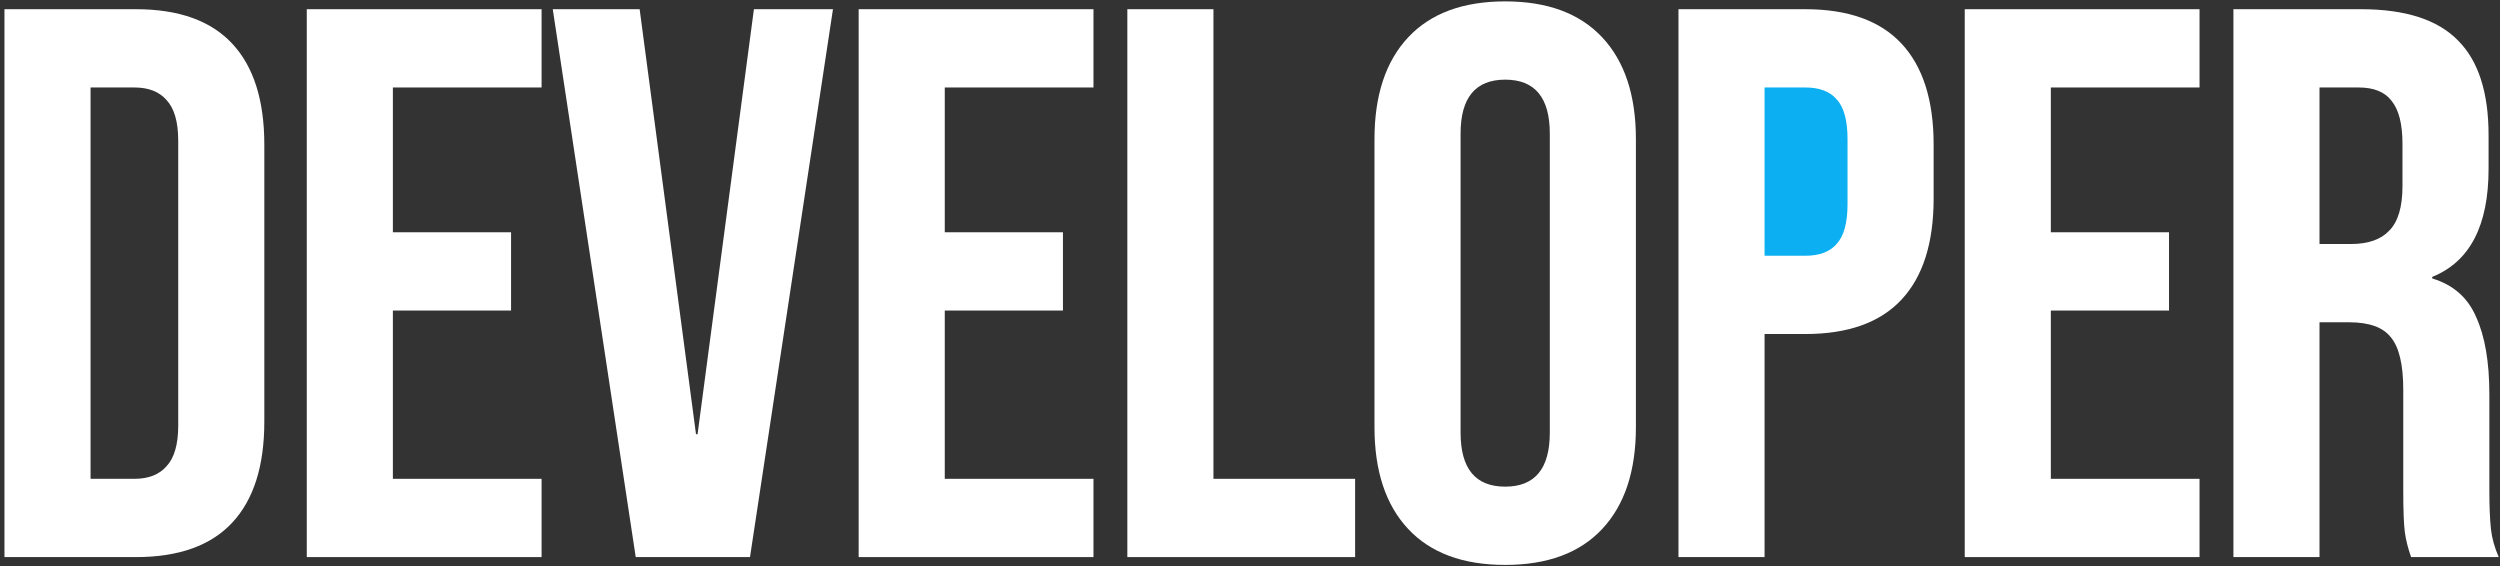 <svg width="543" height="123" viewBox="0 0 543 123" fill="none" xmlns="http://www.w3.org/2000/svg">
<rect x="0" y="0" width="543" height="123" fill="#333333" stroke="none"/>
<path d="M383 17H410V61H383V17Z" fill="#0BAFF2"/>
<path d="M0.97 2H29.53C38.823 2 45.793 4.493 50.44 9.48C55.087 14.467 57.41 21.777 57.41 31.41V91.59C57.41 101.223 55.087 108.533 50.44 113.52C45.793 118.507 38.823 121 29.53 121H0.97V2ZM29.19 104C32.25 104 34.573 103.093 36.16 101.28C37.86 99.467 38.71 96.52 38.71 92.44V30.56C38.71 26.48 37.86 23.533 36.16 21.72C34.573 19.907 32.25 19 29.19 19H19.67V104H29.19Z" fill="white"/>
<path d="M66.632 2H117.632V19H85.332V50.45H111.003V67.45H85.332V104H117.632V121H66.632V2Z" fill="white"/>
<path d="M120.06 2H138.93L151.17 94.31H151.51L163.75 2H180.92L162.9 121H138.08L120.06 2Z" fill="white"/>
<path d="M186.502 2H237.502V19H205.202V50.45H230.872V67.45H205.202V104H237.502V121H186.502V2Z" fill="white"/>
<path d="M244.86 2H263.56V104H294.33V121H244.86V2Z" fill="white"/>
<path d="M326.928 122.7C317.748 122.7 310.721 120.093 305.848 114.88C300.974 109.667 298.538 102.3 298.538 92.78V30.22C298.538 20.7 300.974 13.333 305.848 8.12C310.721 2.907 317.748 0.3 326.928 0.3C336.108 0.3 343.134 2.907 348.008 8.12C352.881 13.333 355.318 20.7 355.318 30.22V92.78C355.318 102.3 352.881 109.667 348.008 114.88C343.134 120.093 336.108 122.7 326.928 122.7ZM326.928 105.7C333.388 105.7 336.618 101.79 336.618 93.97V29.03C336.618 21.21 333.388 17.3 326.928 17.3C320.468 17.3 317.238 21.21 317.238 29.03V93.97C317.238 101.79 320.468 105.7 326.928 105.7Z" fill="white"/>
<path d="M364.564 2H392.104C401.397 2 408.367 4.493 413.014 9.48C417.661 14.467 419.984 21.777 419.984 31.41V43.14C419.984 52.773 417.661 60.083 413.014 65.07C408.367 70.057 401.397 72.55 392.104 72.55H383.264V121H364.564V2ZM392.104 55.55C395.164 55.55 397.431 54.7 398.904 53C400.491 51.3 401.284 48.41 401.284 44.33V30.22C401.284 26.14 400.491 23.25 398.904 21.55C397.431 19.85 395.164 19 392.104 19H383.264V55.55H392.104Z" fill="white"/>
<path d="M426.74 2H477.74V19H445.44V50.45H471.11V67.45H445.44V104H477.74V121H426.74V2Z" fill="white"/>
<path d="M485.098 2H512.808C522.441 2 529.468 4.267 533.888 8.8C538.308 13.22 540.518 20.077 540.518 29.37V36.68C540.518 49.033 536.438 56.853 528.278 60.14V60.48C532.811 61.84 535.985 64.617 537.798 68.81C539.725 73.003 540.688 78.613 540.688 85.64V106.55C540.688 109.95 540.801 112.727 541.028 114.88C541.255 116.92 541.821 118.96 542.728 121H523.688C523.008 119.073 522.555 117.26 522.328 115.56C522.101 113.86 521.988 110.8 521.988 106.38V84.62C521.988 79.18 521.081 75.383 519.268 73.23C517.568 71.077 514.565 70 510.258 70H503.798V121H485.098V2ZM510.598 53C514.338 53 517.115 52.037 518.928 50.11C520.855 48.183 521.818 44.953 521.818 40.42V31.24C521.818 26.933 521.025 23.817 519.438 21.89C517.965 19.963 515.585 19 512.298 19H503.798V53H510.598Z" fill="white"/>
</svg>

